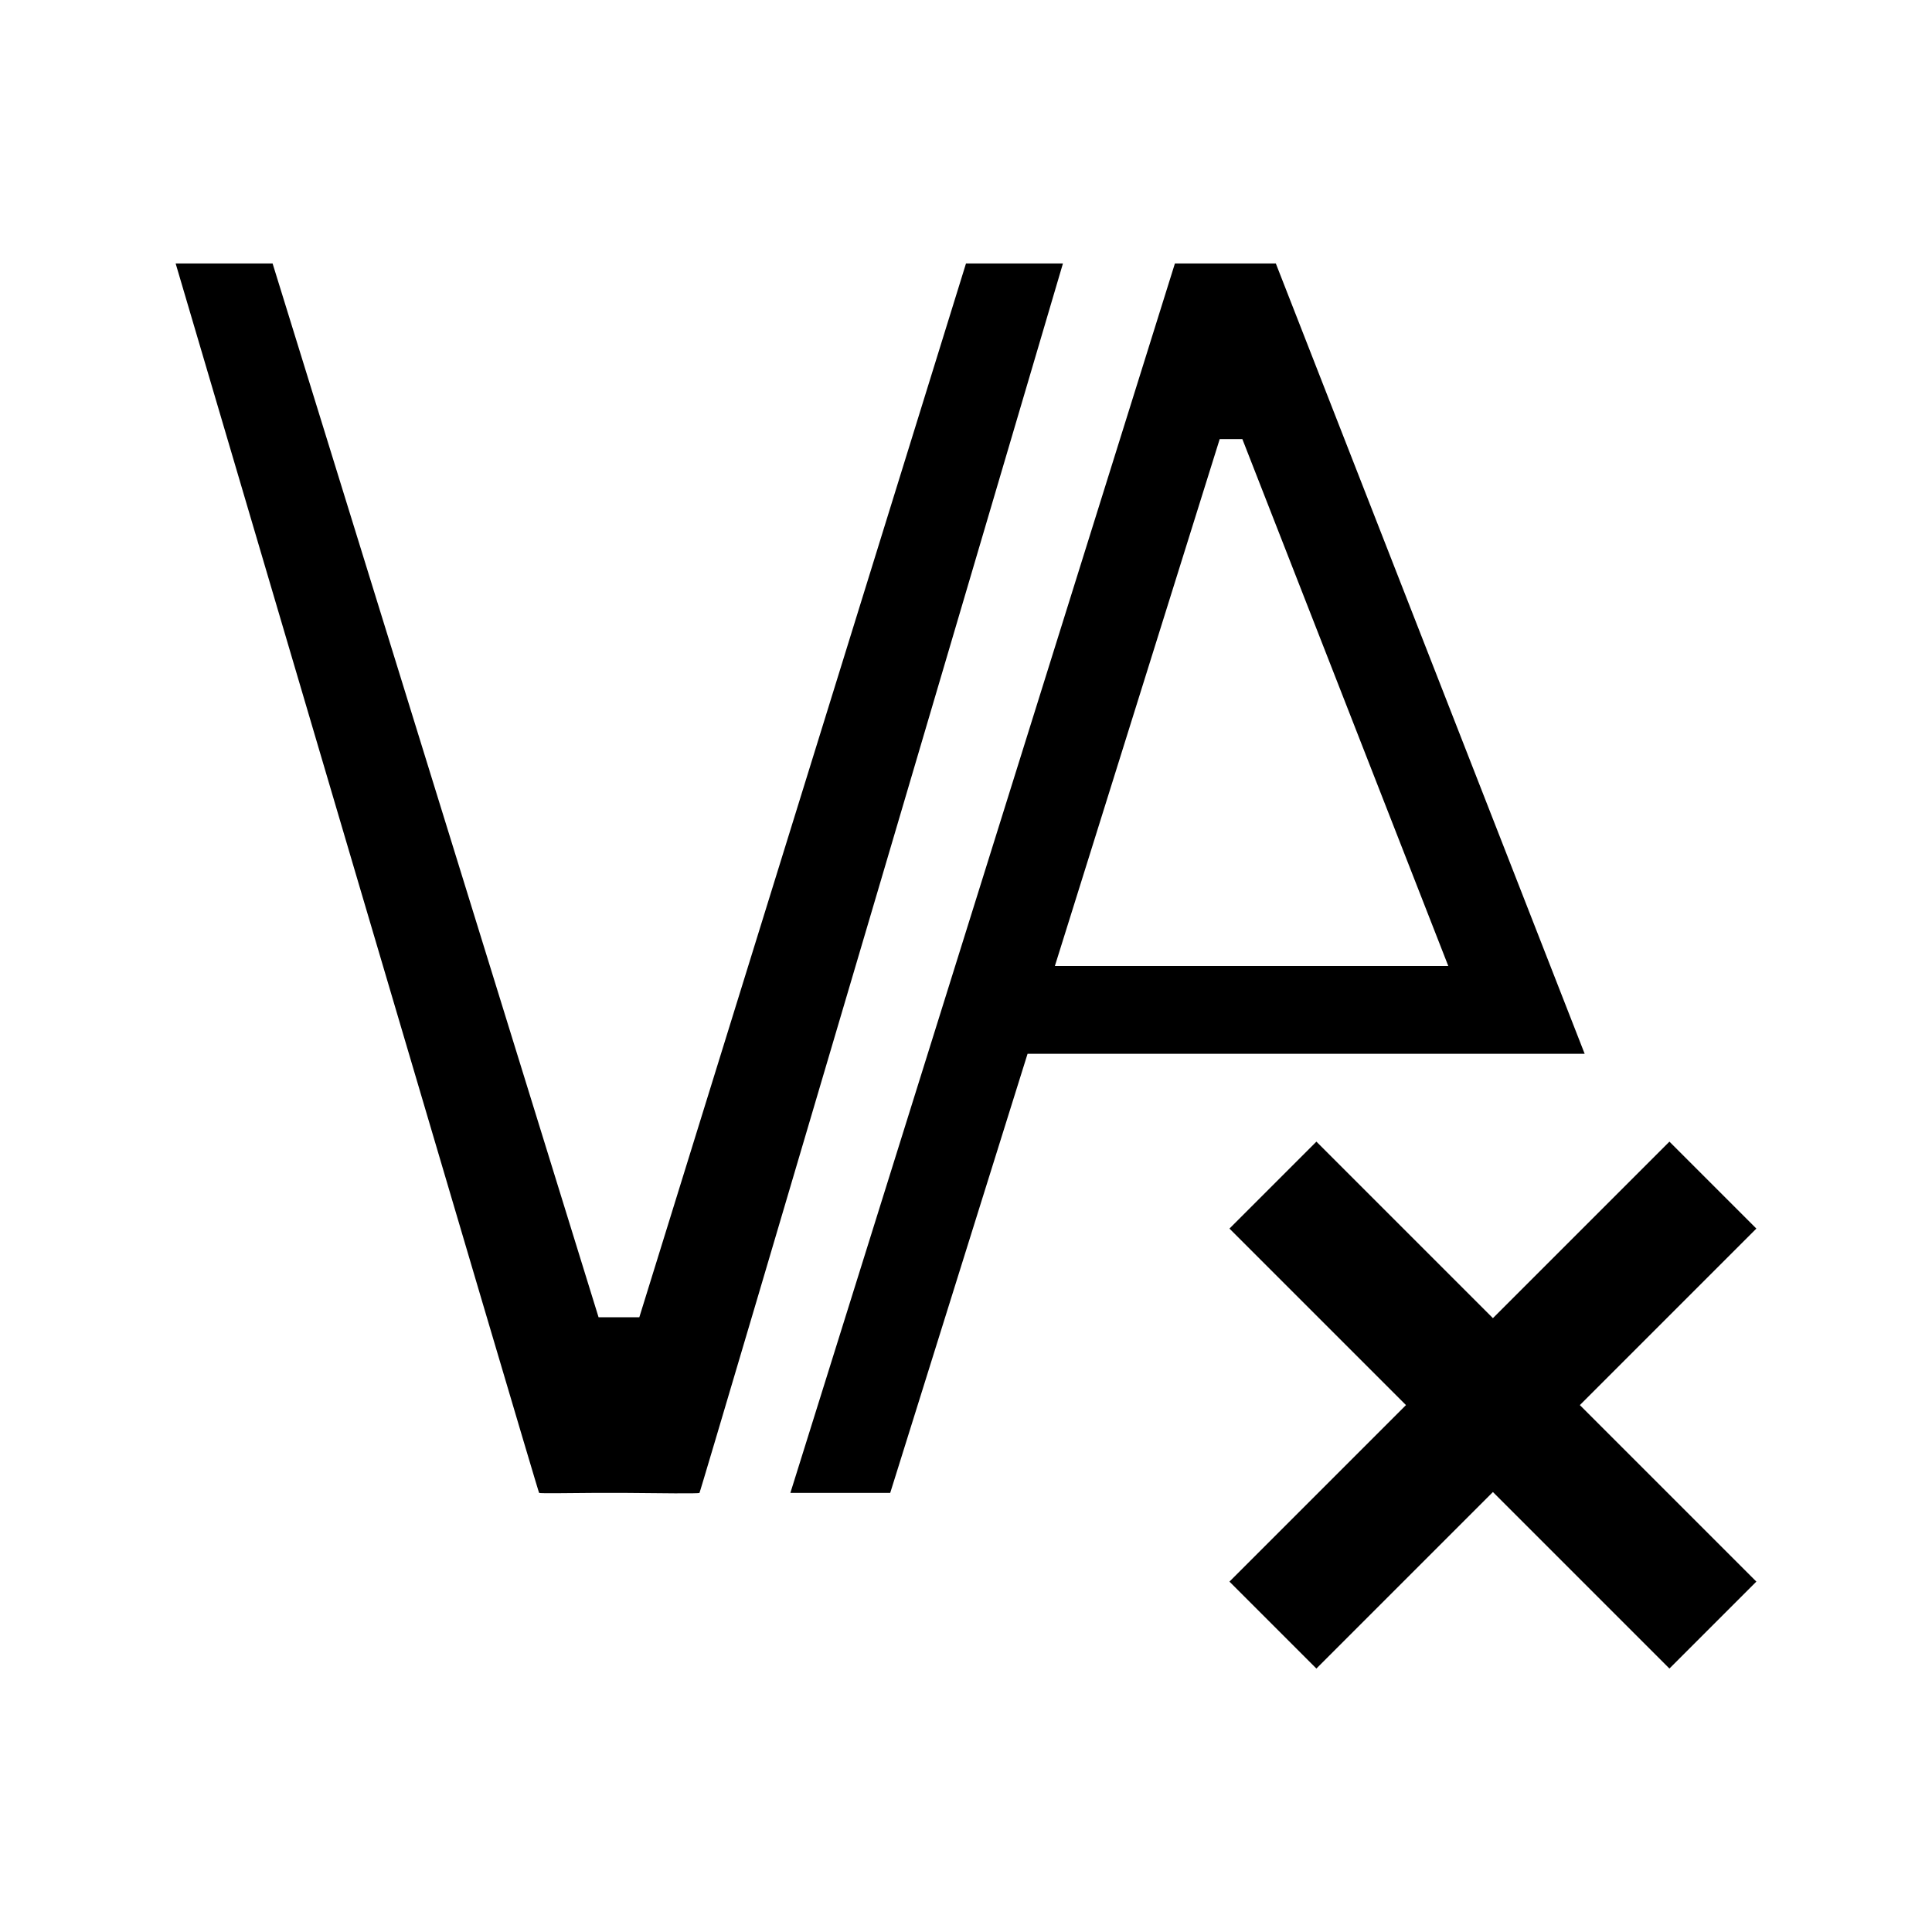 <svg width="22" height="22" version="1.1" viewBox="0 0 22 22" xmlns="http://www.w3.org/2000/svg"><defs><style id="current-color-scheme" type="text/css">.ColorScheme-Text{color:#4d4d4d}.ColorScheme-NegativeText{color:#da4453}</style></defs><g fill="currentColor"><path class="ColorScheme-Text" d="M2 3s4.134 14.017 4.139 14c.01.007.353.002.61 0h.386c.366.003.815.01.83 0 .005.017 4.139-14 4.139-14H11L7.28 15h-.464L3.104 3zm11.379 0L9.043 16.863 9 17h1.137l1.564-5h6.344l-3.517-9zm.51 2h.258l2.345 6h-4.48z" color="#4d4d4d"/><path class="ColorScheme-NegativeText" d="M14.99 13l-.99.99L16.01 16 14 18.01l.99.99L17 16.99 19.01 19l.99-.99L17.99 16 20 13.99l-.99-.99L17 15.01z" color="#da4453"/></g></svg>